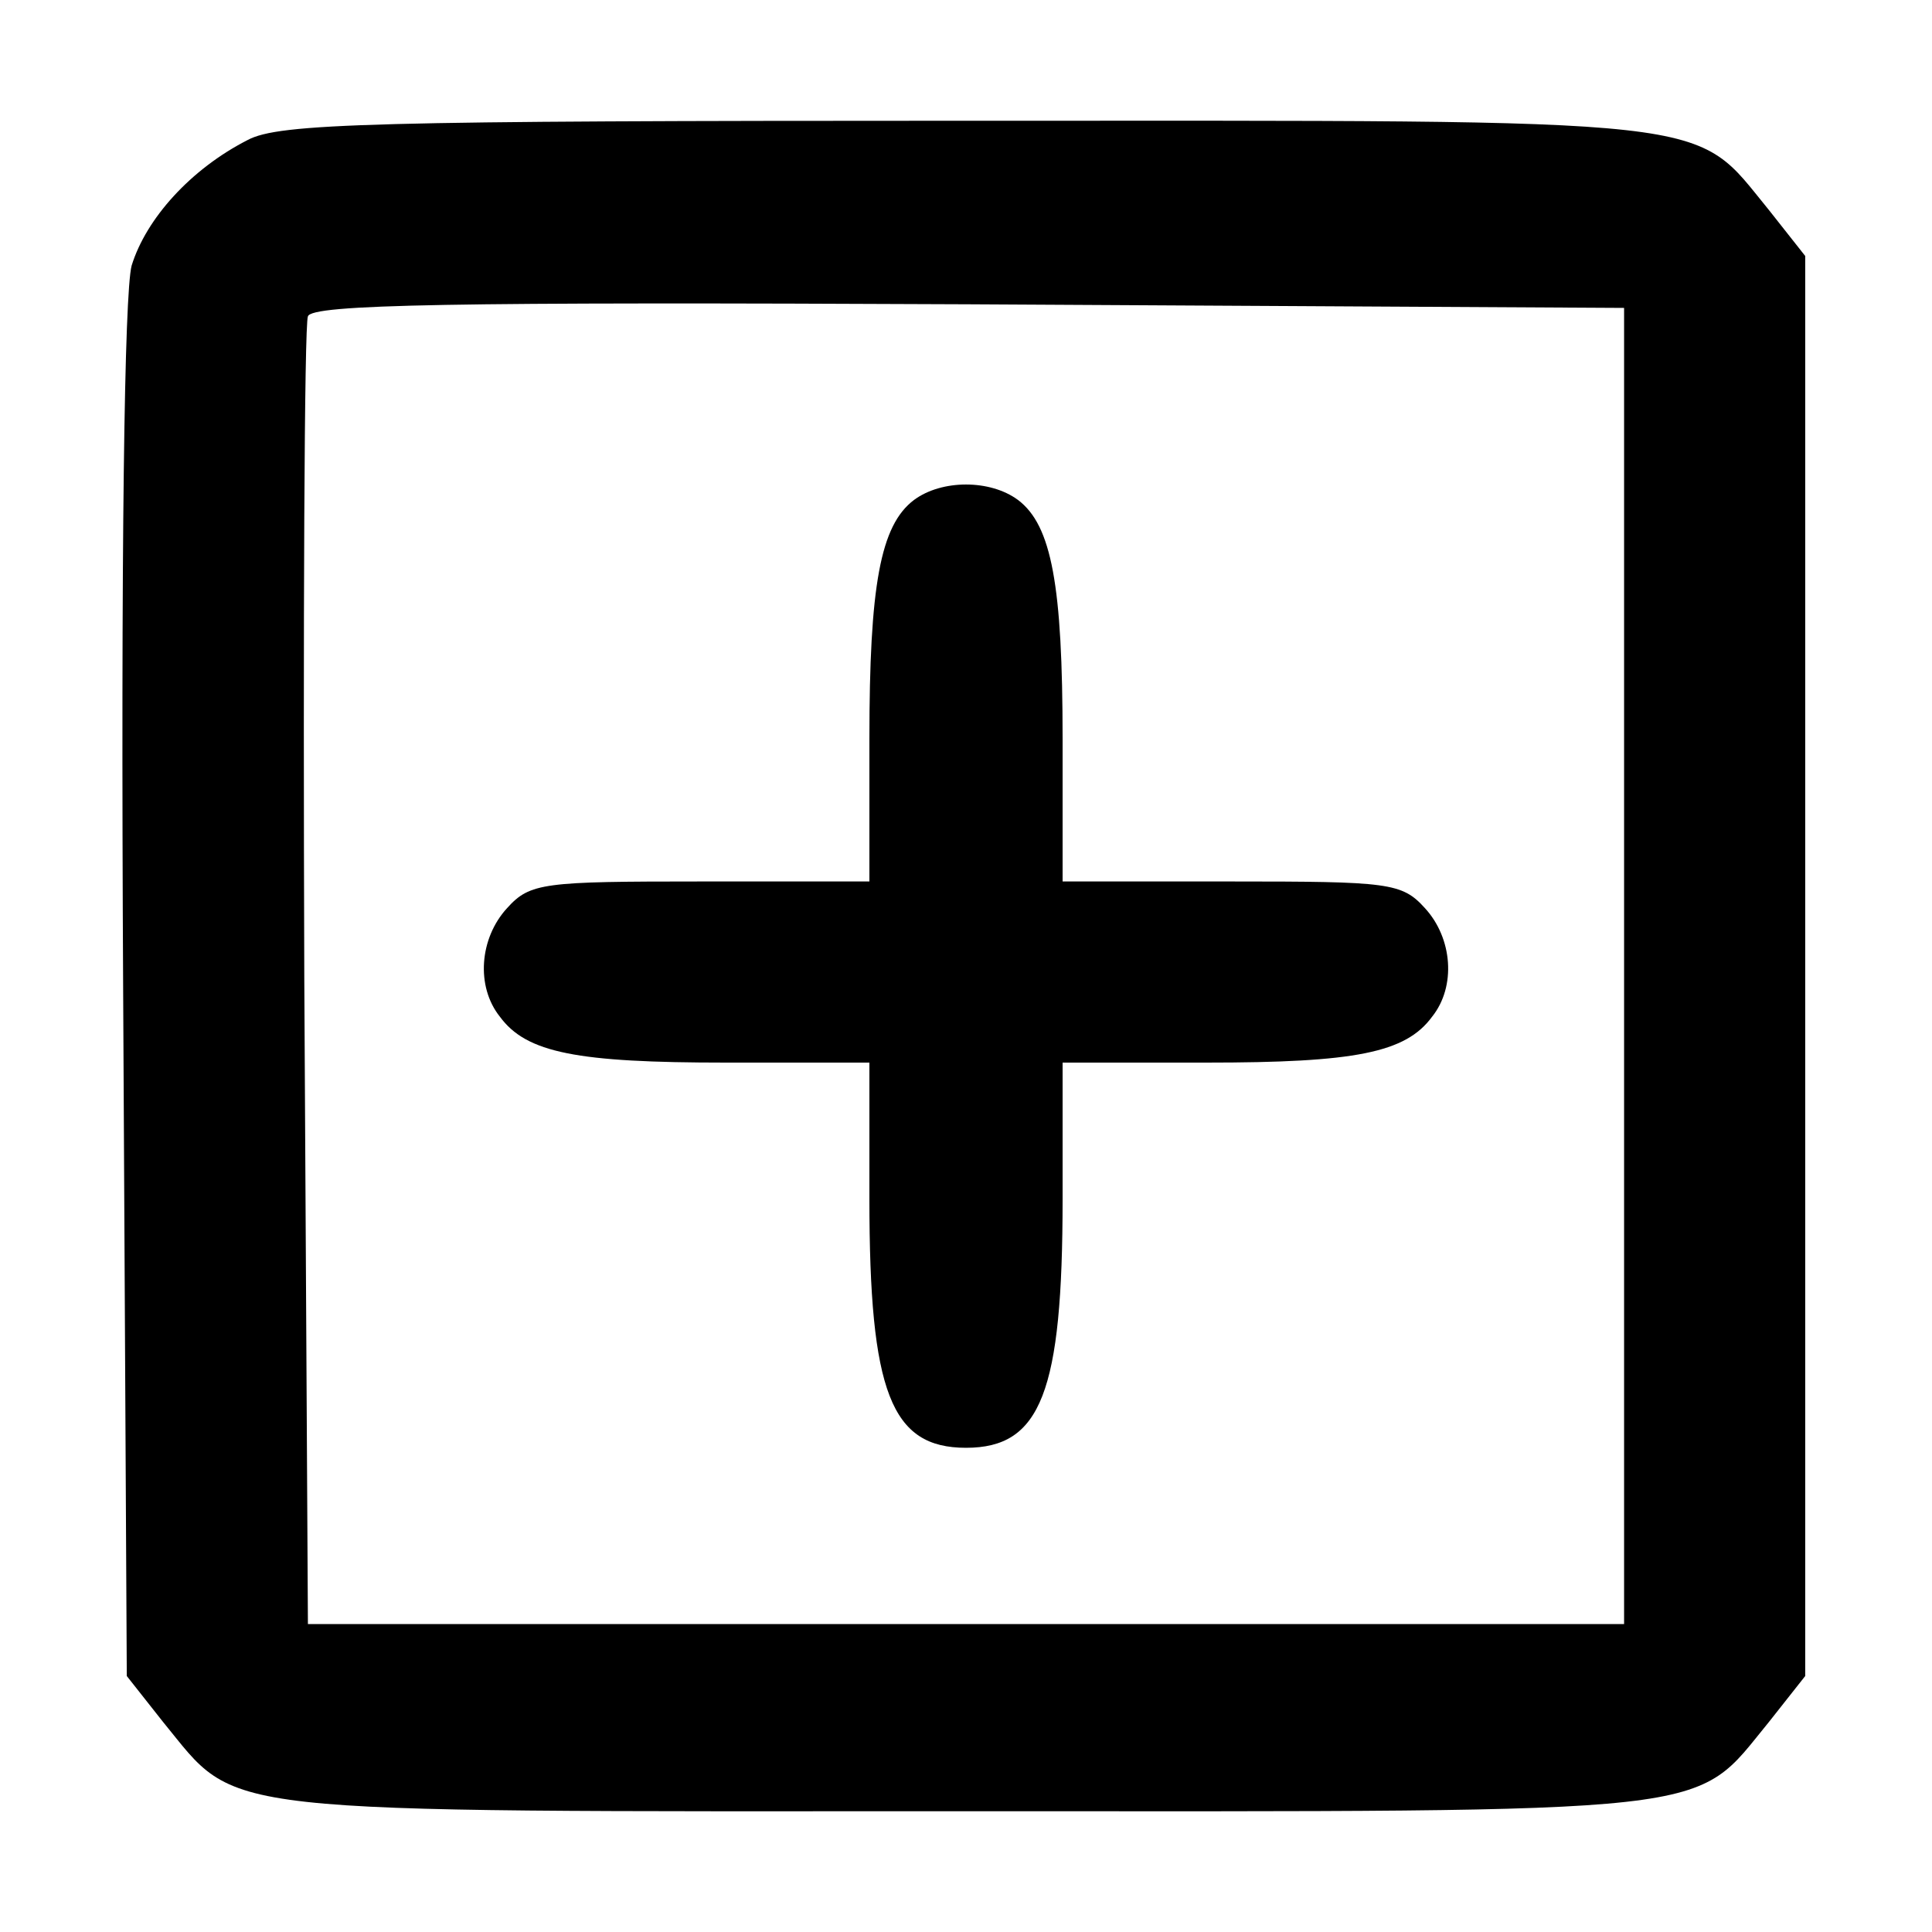 <svg xmlns="http://www.w3.org/2000/svg" width="213.333" height="213.333" preserveAspectRatio="xMidYMid meet" version="1.0" viewBox="0 0 160 160"><g fill="#000" stroke="none"><path d="M205 1484 c-47 -24 -84 -65 -96 -104 -6 -23 -9 -233 -7 -602 l3 -566 30 -38 c64 -78 31 -74 665 -74 634 0 601 -4 665 74 l30 38 0 588 0 588 -30 38 c-64 78 -31 74 -665 74 -492 0 -569 -2 -595 -16z m1140 -684 l0 -545 -545 0 -545 0 -3 535 c-1 294 0 541 3 548 3 10 118 12 547 10 l543 -3 0 -545z" transform="translate(0,160) scale(0.1,-0.1)"/><path d="M757 1186 c-28 -21 -37 -71 -37 -198 l0 -118 -140 0 c-130 0 -141 -1 -160 -22 -23 -25 -26 -65 -6 -90 22 -30 64 -38 187 -38 l119 0 0 -113 c0 -160 18 -206 80 -206 62 0 80 46 80 206 l0 113 119 0 c123 0 165 8 187 38 20 25 17 65 -6 90 -19 21 -30 22 -160 22 l-140 0 0 118 c0 127 -9 177 -37 198 -23 17 -63 17 -86 0z" transform="translate(0,160) scale(0.1,-0.1)"/></g></svg>